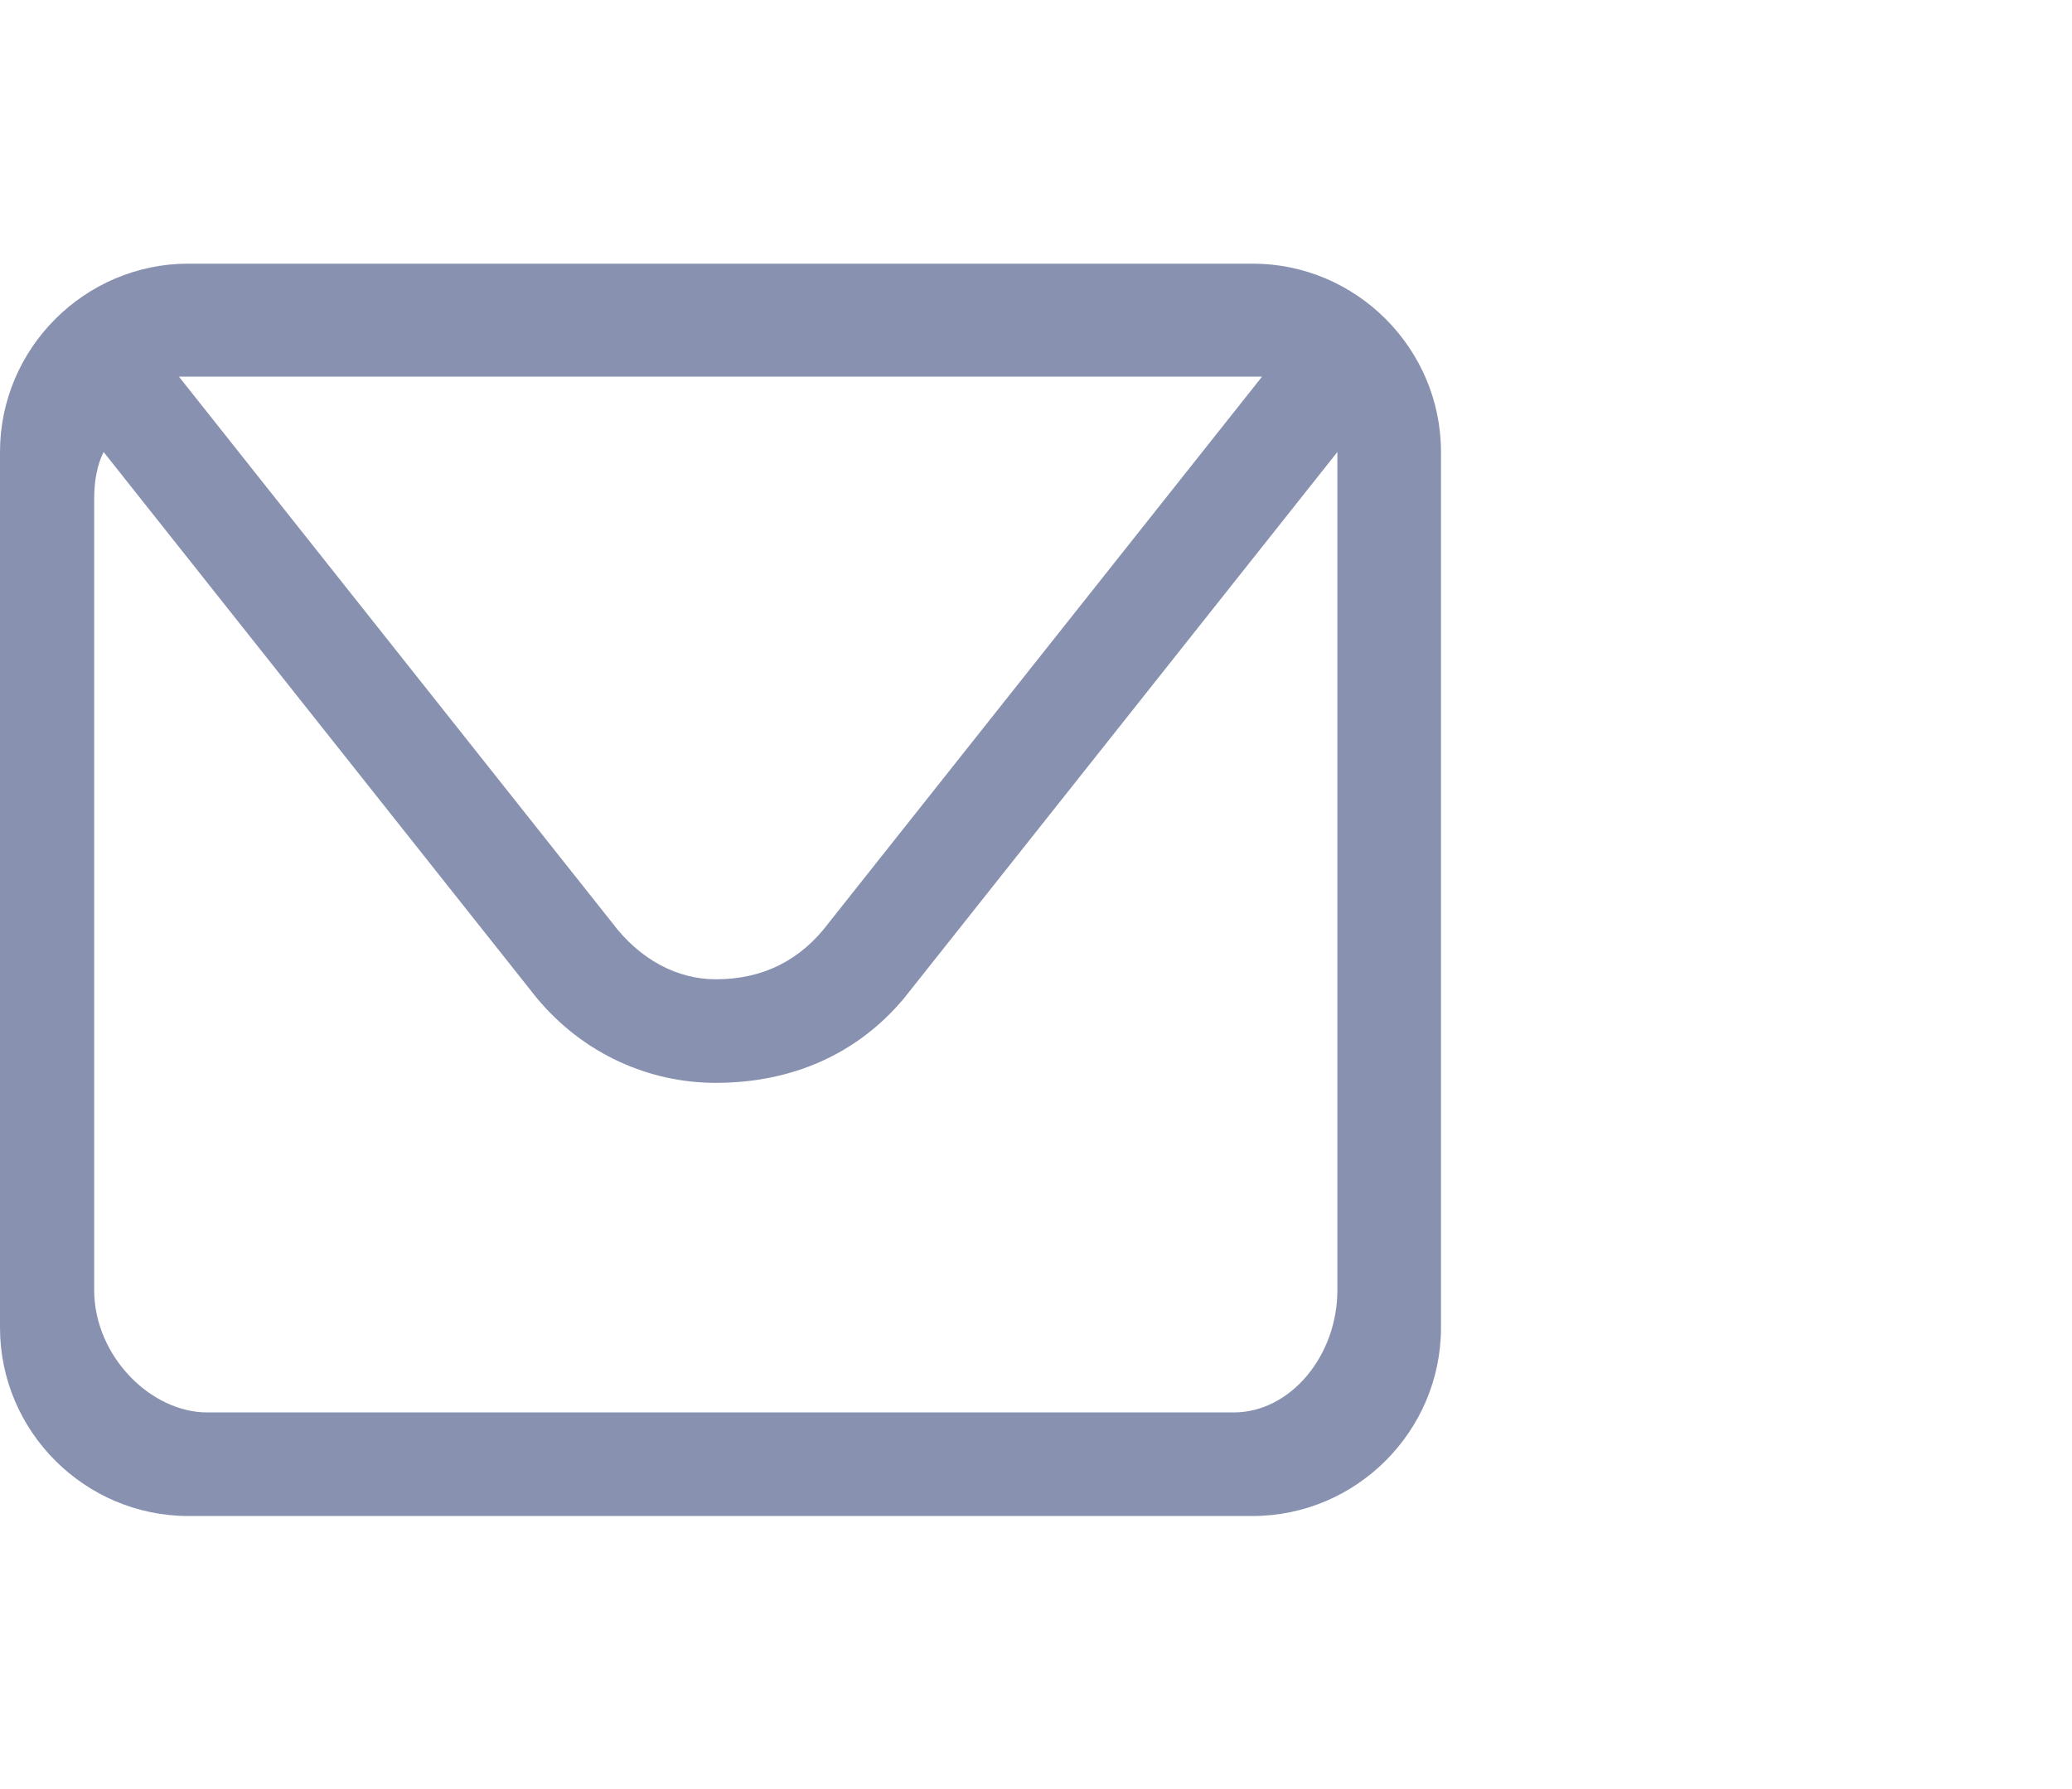 <svg width="22" height="19" xmlns="http://www.w3.org/2000/svg" version="1.2">
 <title>main-icon</title>

 <g>
  <title>Layer 1</title>
  <path fill="#8892b0" d="m0,4.8c0,-1.1 0.9,-2 2,-2l11.3,0c1.1,0 2,0.9 2,2l0,9.3c0,1.1 -0.9,2 -2,2l-11.3,0c-1.1,0 -2,-0.9 -2,-2l0,-9.3zm2.2,-0.8q-0.1,0 -0.3,0l4.6,5.8c0.3,0.4 0.7,0.6 1.1,0.6c0.5,0 0.9,-0.2 1.2,-0.6l4.6,-5.8q-0.2,0 -0.3,0l-10.9,0zm12,1.3q0,-0.3 0,-0.5l-4.6,5.8c-0.5,0.6 -1.2,0.9 -2,0.9c-0.7,0 -1.4,-0.3 -1.9,-0.9l-4.6,-5.8q-0.1,0.2 -0.1,0.5l0,8.4c0,0.7 0.6,1.3 1.2,1.3l10.9,0c0.6,0 1.1,-0.6 1.1,-1.3l0,-8.4z" class="s0" fill-rule="evenodd" id="&lt;Compound Path&gt;"/>
 </g>
</svg>